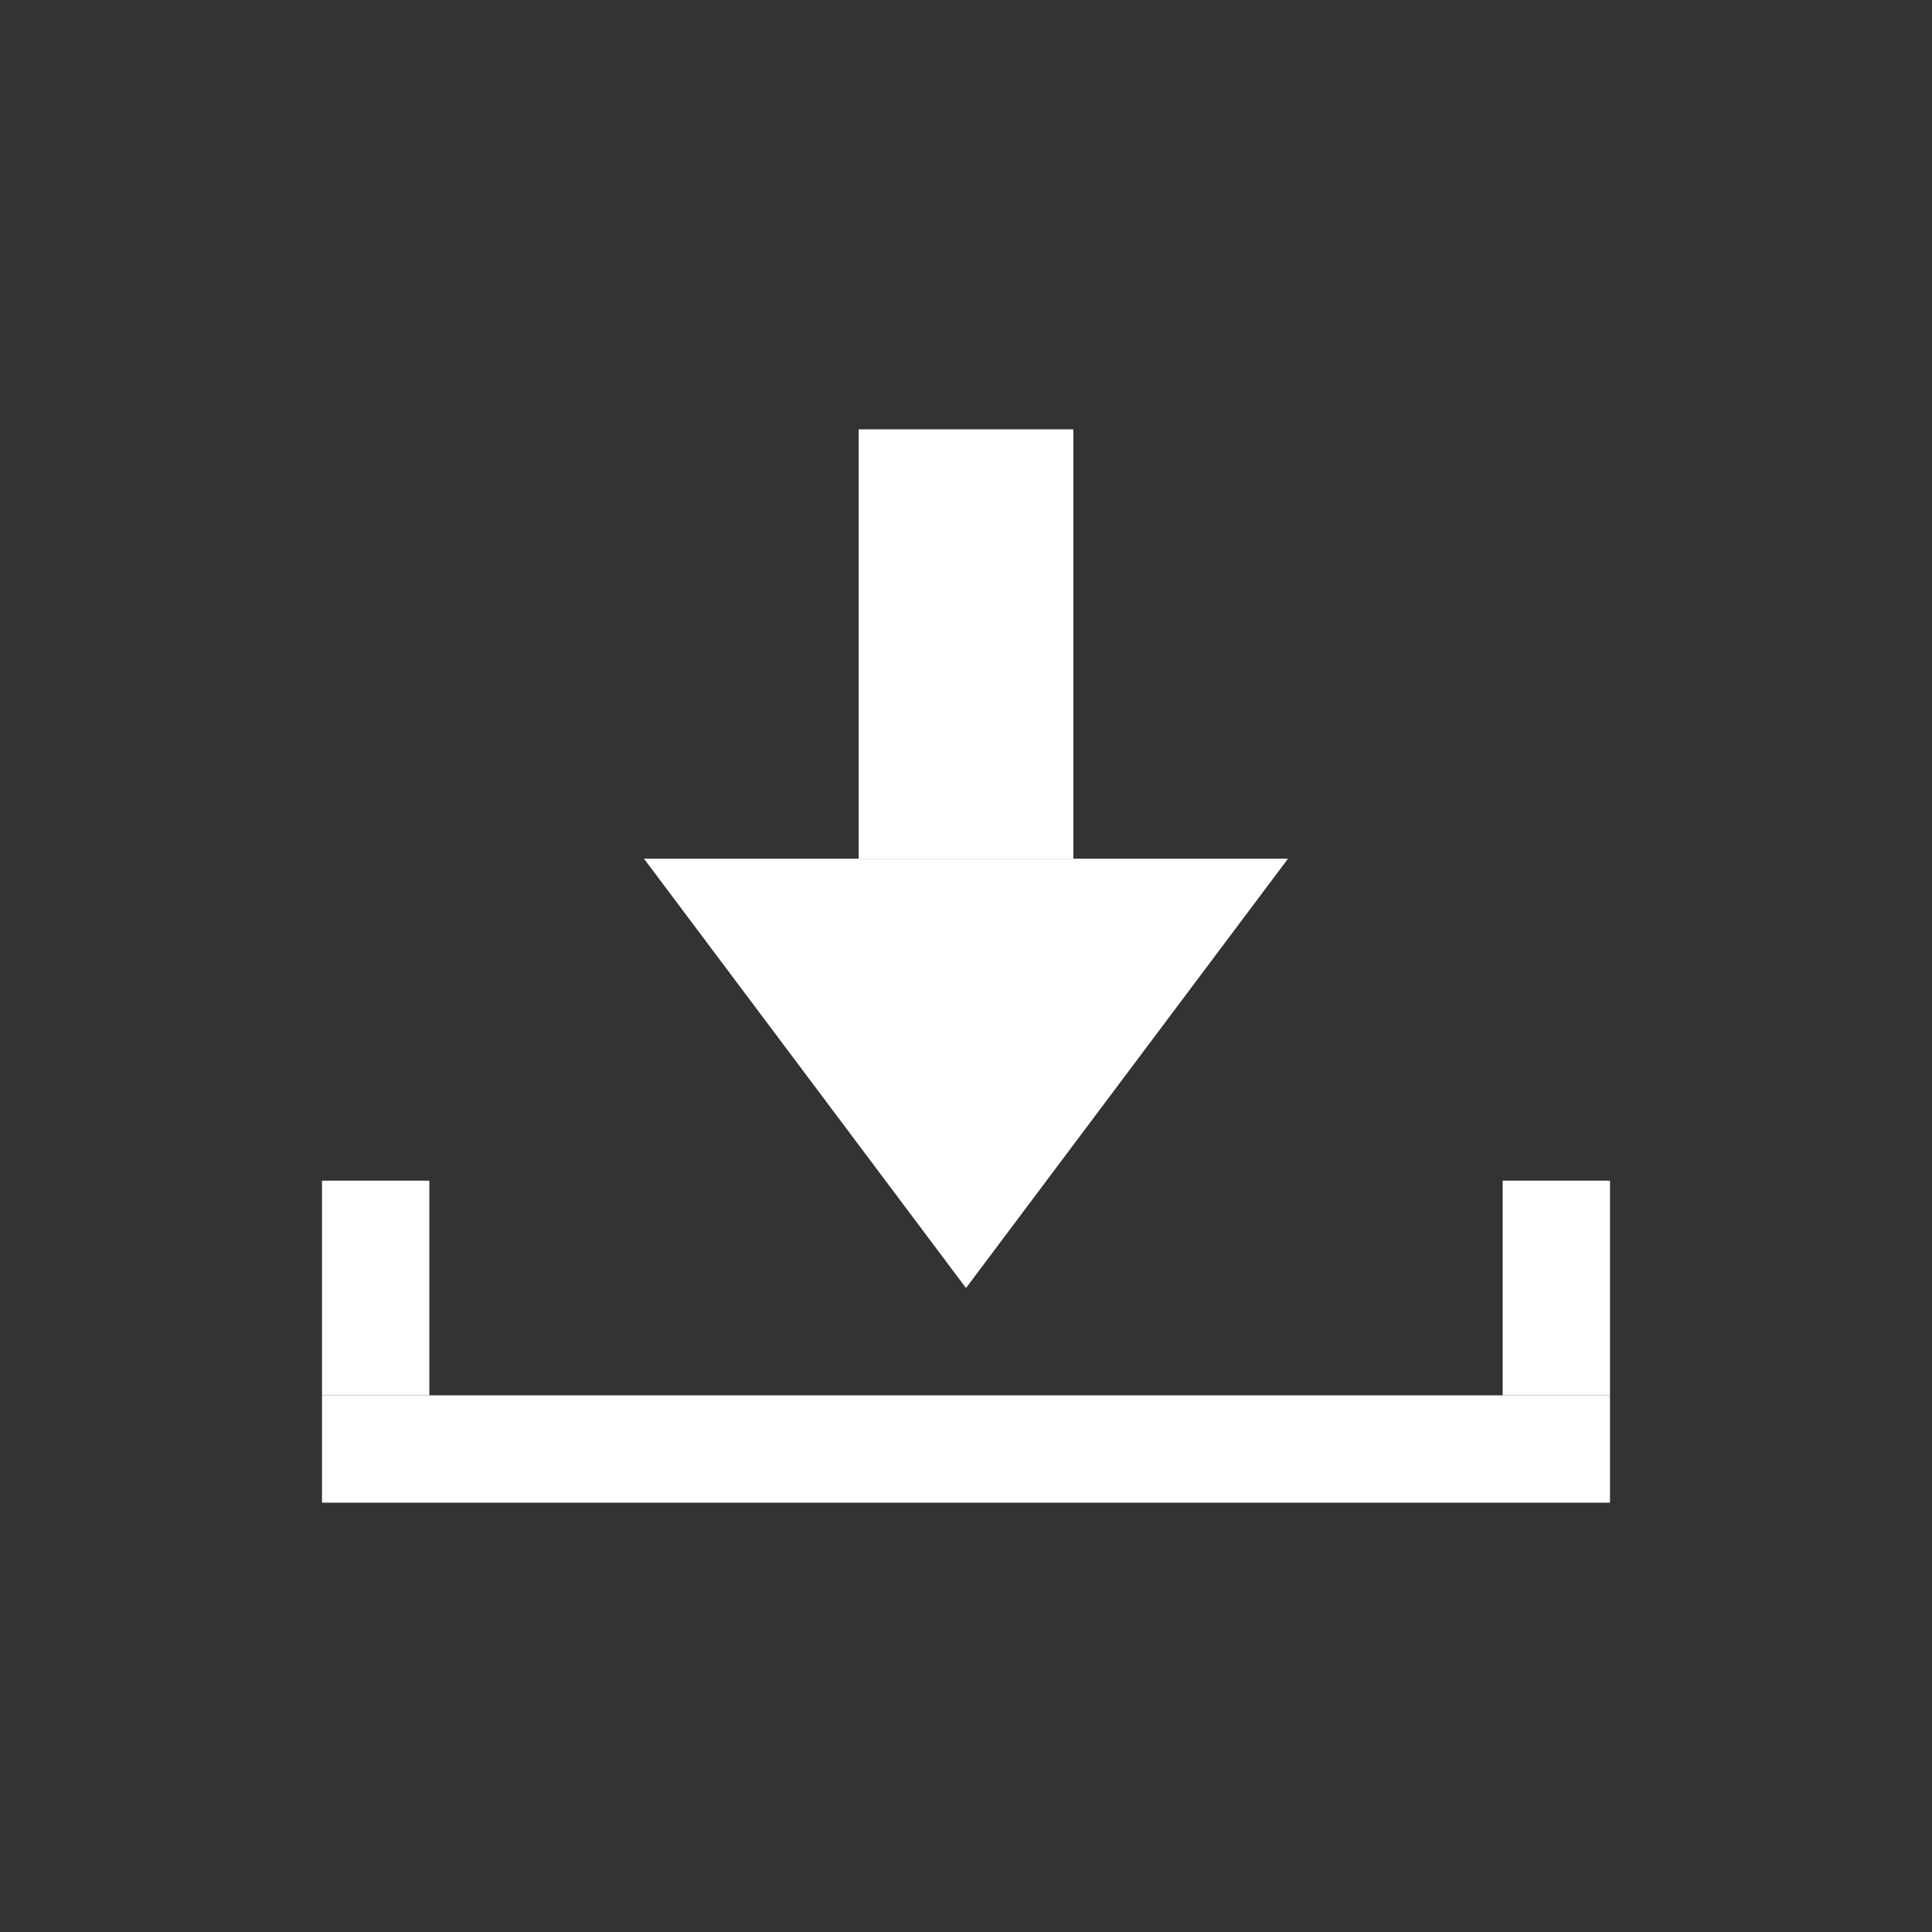 <?xml version="1.0" encoding="utf-8"?>
<!-- Generator: Adobe Illustrator 24.2.1, SVG Export Plug-In . SVG Version: 6.00 Build 0)  -->
<svg version="1.1" id="Livello_1" xmlns="http://www.w3.org/2000/svg" xmlns:xlink="http://www.w3.org/1999/xlink" x="0px" y="0px"
	 viewBox="0 0 54 54" style="enable-background:new 0 0 54 54;" xml:space="preserve">
<rect x="0" y="0" width="54" height="54" fill="#333333" stroke="none"/>
<style type="text/css">
	.st0{fill:#FFFFFF;}
</style>
<g id="off">
</g>
<g id="on">
	<g id="icon-buffer-on">
		<rect x="9" y="39" class="st0" width="36" height="3"/>
		<rect x="9" y="33" class="st0" width="3" height="6"/>
		<rect x="42" y="33" class="st0" width="3" height="6"/>
		<rect x="24" y="12" class="st0" width="6" height="12"/>
		<polygon class="st0" points="27,36 18,24 36,24 		"/>
	</g>
</g>
</svg>
